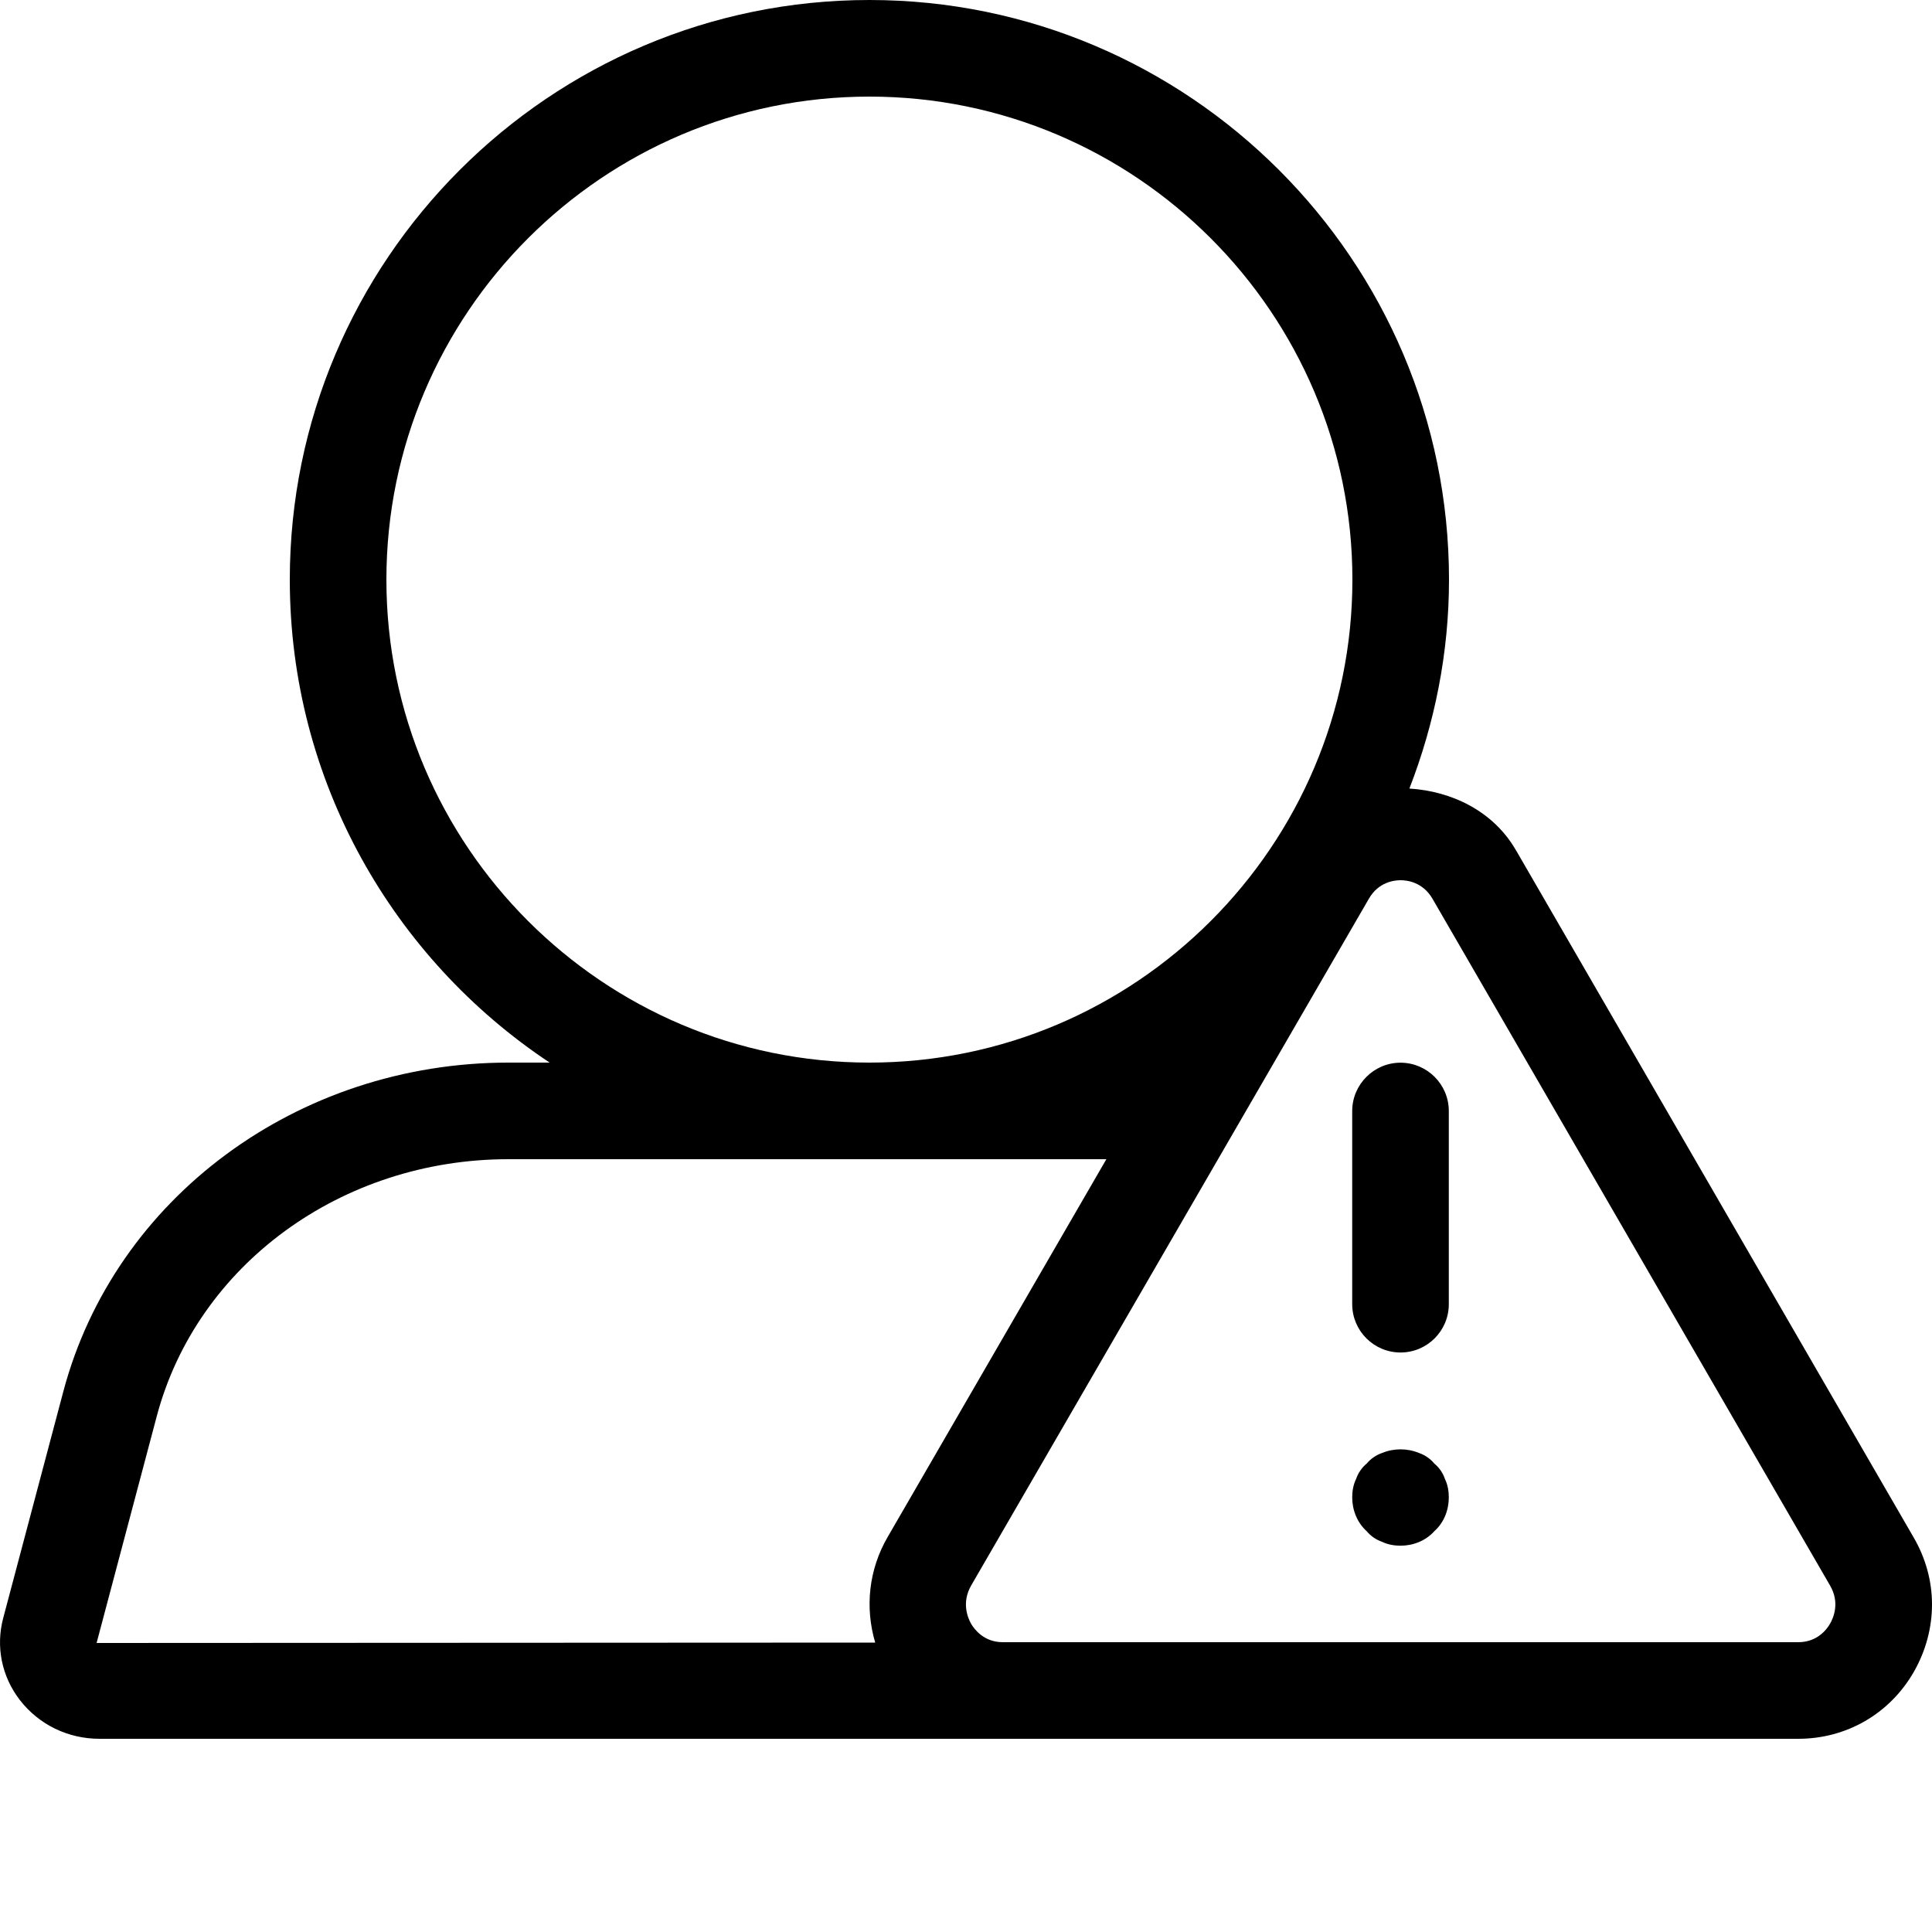 <svg width="20" height="20" viewBox="0 0 20 20" xmlns="http://www.w3.org/2000/svg" xmlns:xlink="http://www.w3.org/1999/xlink"><title>contacts/external-user_20</title><path d="M19.808 15.912c.127.217.192.457.192.697 0 .239-.063.479-.188.698-.25.435-.698.693-1.197.693l-7.674 0-.559 0-9.351 0c-.328 0-.629-.147-.826-.402-.188-.244-.25-.553-.172-.847L.656 14.403c.532-2.003 2.426-3.403 4.607-3.403l.427 0c-1.619-1.075-2.69-2.914-2.69-5 0-3.307 2.691-6 6-6C12.307 0 15 2.693 15 6c0 .764-.15 1.492-.41 2.163.439.027.869.234 1.102.637.001 0 .001 0 .001.001l4.115 7.111zm-.863.896c.034-.06.104-.217-.001-.396l-4.116-7.11c-.101-.172-.264-.19-.328-.19-.067 0-.23.018-.329.191l-4.117 7.109c-.103.179-.035.336-.002.396.035.059.133.192.33.192l8.233 0c.198 0 .296-.133.33-.192zm-9.885.196c-.107-.363-.068-.754.129-1.093L11.453 12l-6.19 0c-1.728 0-3.224 1.094-3.64 2.66l-.623 2.348 8.06-.004zm-5.06-11.004c0 2.757 2.243 5 5 5C11.757 11 14 8.757 14 6c0-2.755-2.243-5-5-5-2.757 0-5 2.245-5 5zM14.848 15.151c.05.04.091.1.11.16.03.06.04.13.04.19 0 .129-.049.26-.15.35-.09.1-.22.15-.35.15-.059 0-.129-.01-.19-.04-.06-.02-.119-.06-.16-.11-.1-.09-.15-.221-.15-.35 0-.06.01-.13.04-.19.02-.06.06-.12.11-.16.041-.05.1-.09.16-.11.12-.05.26-.05.381 0 .059.02.119.06.159.11zm-.35-4.15c.276 0 .5.225.5.5l0 2c0 .276-.224.5-.5.5-.275 0-.5-.224-.5-.5l0-2c0-.275.225-.5.5-.5z"/></svg>